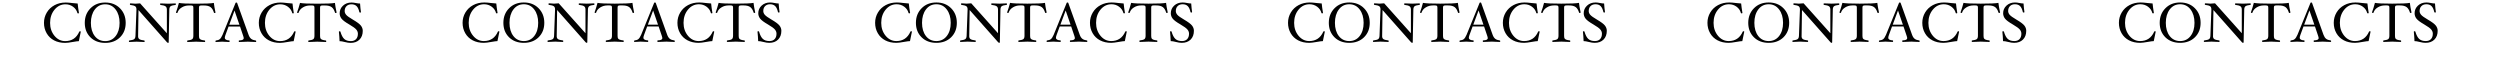 <svg width="1440" height="37" viewBox="0 0 1440 37" fill="none" xmlns="http://www.w3.org/2000/svg">
<path d="M46.531 18.272C46.147 19.979 45.773 21.792 45.411 23.712C44.803 23.712 43.699 23.856 42.099 24.144C40.051 24.517 38.536 24.704 37.555 24.704C35.123 24.704 32.989 24.224 31.155 23.264C29.32 22.304 27.891 20.933 26.867 19.152C25.843 17.36 25.331 15.371 25.331 13.184C25.331 11.029 25.869 9.045 26.947 7.232C28.035 5.408 29.528 3.989 31.427 2.976C33.325 1.963 35.464 1.456 37.843 1.456C38.845 1.456 40.189 1.563 41.875 1.776C43.187 1.947 44.141 2.032 44.739 2.032C44.877 3.525 45.123 5.339 45.475 7.472C45.475 7.643 45.304 7.728 44.963 7.728C44.749 7.728 44.621 7.643 44.579 7.472C44.195 6.021 43.368 4.827 42.099 3.888C40.829 2.949 39.368 2.48 37.715 2.48C35.208 2.48 33.101 3.515 31.395 5.584C29.699 7.653 28.851 10.187 28.851 13.184C28.851 16.096 29.693 18.576 31.379 20.624C33.064 22.661 35.123 23.68 37.555 23.68C41.363 23.68 44.061 21.877 45.651 18.272C45.725 18.101 45.869 18.016 46.083 18.016C46.381 18.016 46.531 18.101 46.531 18.272ZM72.399 13.184C72.399 16.565 71.311 19.333 69.135 21.488C66.959 23.632 64.116 24.704 60.607 24.704C57.097 24.704 54.255 23.632 52.079 21.488C49.913 19.333 48.831 16.565 48.831 13.184C48.831 9.792 49.924 6.992 52.111 4.784C54.297 2.565 57.129 1.456 60.607 1.456C64.095 1.456 66.932 2.565 69.119 4.784C71.305 6.992 72.399 9.792 72.399 13.184ZM68.879 13.184C68.879 10.037 68.116 7.467 66.591 5.472C65.076 3.477 63.081 2.48 60.607 2.48C58.121 2.48 56.121 3.477 54.607 5.472C53.103 7.467 52.351 10.037 52.351 13.184C52.351 16.309 53.097 18.843 54.591 20.784C56.095 22.715 58.1 23.68 60.607 23.68C63.103 23.68 65.103 22.715 66.607 20.784C68.121 18.843 68.879 16.309 68.879 13.184ZM101.299 2.416C101.299 2.683 101.214 2.827 101.043 2.848C99.71 2.997 98.793 3.243 98.291 3.584C97.801 3.925 97.545 4.581 97.523 5.552L97.171 24.384C97.171 24.597 97.043 24.704 96.787 24.704C96.659 24.704 96.489 24.619 96.275 24.448L79.779 5.808L79.555 20.608C79.545 20.693 79.539 20.773 79.539 20.848C79.539 21.659 79.795 22.235 80.307 22.576C80.819 22.907 81.742 23.152 83.075 23.312C83.246 23.333 83.331 23.477 83.331 23.744C83.331 24.043 83.246 24.192 83.075 24.192C82.521 24.192 81.758 24.16 80.787 24.096C79.881 24.032 79.182 24 78.691 24C78.158 24 77.438 24.032 76.531 24.096C75.657 24.16 74.979 24.192 74.499 24.192C74.329 24.192 74.243 24.043 74.243 23.744C74.243 23.477 74.339 23.333 74.531 23.312C75.854 23.152 76.761 22.907 77.251 22.576C77.742 22.235 78.003 21.579 78.035 20.608L78.595 5.552V5.408C78.595 4.544 78.345 3.941 77.843 3.6C77.342 3.259 76.409 3.003 75.043 2.832C74.894 2.832 74.819 2.683 74.819 2.384C74.819 2.085 74.905 1.936 75.075 1.936C75.449 1.936 75.971 1.968 76.643 2.032C77.241 2.096 77.689 2.128 77.987 2.128C78.361 2.128 78.809 2.096 79.331 2.032C79.865 1.968 80.323 1.936 80.707 1.936L96.115 19.168V5.552C96.115 4.645 95.854 4.011 95.331 3.648C94.819 3.275 93.865 3.008 92.467 2.848C92.297 2.827 92.211 2.683 92.211 2.416C92.211 2.117 92.297 1.968 92.467 1.968C93.043 1.968 93.811 1.995 94.771 2.048C95.667 2.101 96.361 2.128 96.851 2.128C97.385 2.128 98.105 2.101 99.011 2.048C99.886 1.995 100.563 1.968 101.043 1.968C101.214 1.968 101.299 2.117 101.299 2.416ZM124.127 7.2C124.127 7.403 123.935 7.504 123.551 7.504C123.38 7.504 123.273 7.429 123.231 7.28C122.772 5.776 122.116 4.715 121.263 4.096C120.409 3.467 119.145 3.152 117.471 3.152H115.967C115.444 3.152 115.087 3.237 114.895 3.408C114.703 3.579 114.607 3.899 114.607 4.368V20.608C114.607 21.344 114.697 21.867 114.879 22.176C115.071 22.475 115.401 22.715 115.871 22.896C116.351 23.067 117.033 23.205 117.919 23.312C118.089 23.333 118.175 23.477 118.175 23.744C118.175 24.043 118.089 24.192 117.919 24.192C117.204 24.192 116.351 24.16 115.359 24.096C114.42 24.032 113.636 24 113.007 24C112.356 24 111.556 24.032 110.607 24.096C109.615 24.16 108.761 24.192 108.047 24.192C107.876 24.192 107.791 24.043 107.791 23.744C107.791 23.477 107.876 23.333 108.047 23.312C109.337 23.163 110.212 22.923 110.671 22.592C111.14 22.261 111.375 21.6 111.375 20.608V4.368C111.375 3.899 111.279 3.579 111.087 3.408C110.895 3.237 110.532 3.152 109.999 3.152H108.751C107.247 3.152 105.881 3.536 104.655 4.304C103.428 5.061 102.628 6.048 102.255 7.264C102.201 7.424 102.084 7.504 101.903 7.504C101.54 7.504 101.359 7.387 101.359 7.152C101.956 5.541 102.521 3.717 103.055 1.68C104.505 1.979 107.823 2.128 113.007 2.128C118.329 2.128 121.716 1.979 123.167 1.68C123.316 3.067 123.636 4.907 124.127 7.2ZM147.581 23.744C147.581 24.043 147.495 24.192 147.325 24.192C146.589 24.192 145.757 24.16 144.829 24.096C144.029 24.032 143.346 24 142.781 24C142.13 24 141.325 24.032 140.365 24.096C139.351 24.16 138.487 24.192 137.773 24.192C137.602 24.192 137.517 24.043 137.517 23.744C137.517 23.445 137.581 23.296 137.709 23.296C138.658 23.253 139.341 23.131 139.757 22.928C140.173 22.715 140.381 22.389 140.381 21.952C140.381 21.675 140.274 21.232 140.061 20.624L138.253 15.264H131.661L129.837 20.224C129.602 20.885 129.485 21.397 129.485 21.76C129.485 22.699 130.349 23.211 132.077 23.296C132.205 23.296 132.269 23.445 132.269 23.744C132.269 24.043 132.183 24.192 132.013 24.192C131.373 24.192 130.663 24.16 129.885 24.096C129.149 24.032 128.493 24 127.917 24C127.458 24 126.882 24.032 126.189 24.096C125.463 24.16 124.845 24.192 124.333 24.192C124.173 24.192 124.093 24.059 124.093 23.792C124.093 23.493 124.215 23.333 124.461 23.312C125.346 23.227 126.045 22.981 126.557 22.576C127.079 22.171 127.618 21.344 128.173 20.096L135.661 1.712C135.725 1.541 135.874 1.456 136.109 1.456C136.365 1.456 136.525 1.536 136.589 1.696L143.197 20.096C143.57 21.131 144.071 21.893 144.701 22.384C145.341 22.875 146.194 23.184 147.261 23.312C147.474 23.333 147.581 23.477 147.581 23.744ZM137.901 14.24L135.085 6.064L132.045 14.24H137.901ZM170.281 18.272C169.897 19.979 169.523 21.792 169.161 23.712C168.553 23.712 167.449 23.856 165.849 24.144C163.801 24.517 162.286 24.704 161.305 24.704C158.873 24.704 156.739 24.224 154.905 23.264C153.07 22.304 151.641 20.933 150.617 19.152C149.593 17.36 149.081 15.371 149.081 13.184C149.081 11.029 149.619 9.045 150.697 7.232C151.785 5.408 153.278 3.989 155.177 2.976C157.075 1.963 159.214 1.456 161.593 1.456C162.595 1.456 163.939 1.563 165.625 1.776C166.937 1.947 167.891 2.032 168.489 2.032C168.627 3.525 168.873 5.339 169.225 7.472C169.225 7.643 169.054 7.728 168.713 7.728C168.499 7.728 168.371 7.643 168.329 7.472C167.945 6.021 167.118 4.827 165.849 3.888C164.579 2.949 163.118 2.48 161.465 2.48C158.958 2.48 156.851 3.515 155.145 5.584C153.449 7.653 152.601 10.187 152.601 13.184C152.601 16.096 153.443 18.576 155.129 20.624C156.814 22.661 158.873 23.68 161.305 23.68C165.113 23.68 167.811 21.877 169.401 18.272C169.475 18.101 169.619 18.016 169.833 18.016C170.131 18.016 170.281 18.101 170.281 18.272ZM193.877 7.2C193.877 7.403 193.685 7.504 193.301 7.504C193.13 7.504 193.023 7.429 192.981 7.28C192.522 5.776 191.866 4.715 191.013 4.096C190.159 3.467 188.895 3.152 187.221 3.152H185.717C185.194 3.152 184.837 3.237 184.645 3.408C184.453 3.579 184.357 3.899 184.357 4.368V20.608C184.357 21.344 184.447 21.867 184.629 22.176C184.821 22.475 185.151 22.715 185.621 22.896C186.101 23.067 186.783 23.205 187.669 23.312C187.839 23.333 187.925 23.477 187.925 23.744C187.925 24.043 187.839 24.192 187.669 24.192C186.954 24.192 186.101 24.16 185.109 24.096C184.17 24.032 183.386 24 182.757 24C182.106 24 181.306 24.032 180.357 24.096C179.365 24.16 178.511 24.192 177.797 24.192C177.626 24.192 177.541 24.043 177.541 23.744C177.541 23.477 177.626 23.333 177.797 23.312C179.087 23.163 179.962 22.923 180.421 22.592C180.89 22.261 181.125 21.6 181.125 20.608V4.368C181.125 3.899 181.029 3.579 180.837 3.408C180.645 3.237 180.282 3.152 179.749 3.152H178.501C176.997 3.152 175.631 3.536 174.405 4.304C173.178 5.061 172.378 6.048 172.005 7.264C171.951 7.424 171.834 7.504 171.653 7.504C171.29 7.504 171.109 7.387 171.109 7.152C171.706 5.541 172.271 3.717 172.805 1.68C174.255 1.979 177.573 2.128 182.757 2.128C188.079 2.128 191.466 1.979 192.917 1.68C193.066 3.067 193.386 4.907 193.877 7.2ZM208.947 17.76C208.947 19.883 208.317 21.573 207.059 22.832C205.8 24.08 204.099 24.704 201.955 24.704C201.005 24.704 199.869 24.533 198.547 24.192C197.341 23.872 196.355 23.712 195.587 23.712C195.523 21.899 195.395 20.085 195.203 18.272C195.203 18.101 195.363 18.016 195.683 18.016C195.907 18.016 196.045 18.101 196.099 18.272C196.675 20.256 197.411 21.653 198.307 22.464C199.203 23.275 200.461 23.68 202.083 23.68C203.373 23.68 204.371 23.307 205.075 22.56C205.789 21.813 206.147 20.768 206.147 19.424C206.147 18.56 205.837 17.76 205.219 17.024C204.6 16.277 203.283 15.317 201.267 14.144C198.952 12.811 197.437 11.68 196.723 10.752C196.008 9.824 195.651 8.795 195.651 7.664C195.651 5.925 196.291 4.459 197.571 3.264C198.861 2.059 200.493 1.456 202.467 1.456C203.213 1.456 204.072 1.557 205.043 1.76C205.949 1.941 206.733 2.032 207.395 2.032C207.523 3.909 207.693 5.563 207.907 6.992C207.907 7.163 207.768 7.248 207.491 7.248C207.192 7.248 207.027 7.163 206.995 6.992C206.643 5.392 206.109 4.24 205.395 3.536C204.68 2.832 203.693 2.48 202.435 2.48C201.24 2.48 200.291 2.832 199.587 3.536C198.883 4.24 198.531 5.189 198.531 6.384C198.531 7.141 198.824 7.867 199.411 8.56C200.008 9.243 201.293 10.16 203.267 11.312C205.603 12.677 207.133 13.819 207.859 14.736C208.584 15.653 208.947 16.661 208.947 17.76Z" fill="black"/>
<path d="M1004.69 18.243C1004.31 19.949 1003.94 21.763 1003.57 23.683C1002.96 23.683 1001.86 23.827 1000.26 24.115C998.213 24.488 996.698 24.675 995.717 24.675C993.285 24.675 991.151 24.195 989.317 23.235C987.482 22.275 986.053 20.904 985.029 19.123C984.005 17.331 983.493 15.341 983.493 13.155C983.493 11 984.031 9.016 985.109 7.203C986.197 5.379 987.69 3.96 989.589 2.947C991.487 1.933 993.626 1.427 996.005 1.427C997.007 1.427 998.351 1.533 1000.04 1.747C1001.35 1.917 1002.3 2.003 1002.9 2.003C1003.04 3.496 1003.28 5.309 1003.64 7.443C1003.64 7.613 1003.47 7.699 1003.12 7.699C1002.91 7.699 1002.78 7.613 1002.74 7.443C1002.36 5.992 1001.53 4.797 1000.26 3.859C998.991 2.92 997.53 2.451 995.877 2.451C993.37 2.451 991.263 3.485 989.557 5.555C987.861 7.624 987.013 10.157 987.013 13.155C987.013 16.067 987.855 18.547 989.541 20.595C991.226 22.632 993.285 23.651 995.717 23.651C999.525 23.651 1002.22 21.848 1003.81 18.243C1003.89 18.072 1004.03 17.987 1004.24 17.987C1004.54 17.987 1004.69 18.072 1004.69 18.243ZM1030.56 13.155C1030.56 16.536 1029.47 19.304 1027.3 21.459C1025.12 23.603 1022.28 24.675 1018.77 24.675C1015.26 24.675 1012.42 23.603 1010.24 21.459C1008.08 19.304 1006.99 16.536 1006.99 13.155C1006.99 9.763 1008.09 6.963 1010.27 4.755C1012.46 2.536 1015.29 1.427 1018.77 1.427C1022.26 1.427 1025.09 2.536 1027.28 4.755C1029.47 6.963 1030.56 9.763 1030.56 13.155ZM1027.04 13.155C1027.04 10.008 1026.28 7.437 1024.75 5.443C1023.24 3.448 1021.24 2.451 1018.77 2.451C1016.28 2.451 1014.28 3.448 1012.77 5.443C1011.26 7.437 1010.51 10.008 1010.51 13.155C1010.51 16.28 1011.26 18.813 1012.75 20.755C1014.26 22.685 1016.26 23.651 1018.77 23.651C1021.26 23.651 1023.26 22.685 1024.77 20.755C1026.28 18.813 1027.04 16.28 1027.04 13.155ZM1059.46 2.387C1059.46 2.653 1059.38 2.797 1059.21 2.819C1057.87 2.968 1056.95 3.213 1056.45 3.555C1055.96 3.896 1055.71 4.552 1055.69 5.523L1055.33 24.355C1055.33 24.568 1055.21 24.675 1054.95 24.675C1054.82 24.675 1054.65 24.589 1054.44 24.419L1037.94 5.779L1037.72 20.579C1037.71 20.664 1037.7 20.744 1037.7 20.819C1037.7 21.629 1037.96 22.205 1038.47 22.547C1038.98 22.877 1039.9 23.123 1041.24 23.283C1041.41 23.304 1041.49 23.448 1041.49 23.715C1041.49 24.013 1041.41 24.163 1041.24 24.163C1040.68 24.163 1039.92 24.131 1038.95 24.067C1038.04 24.003 1037.34 23.971 1036.85 23.971C1036.32 23.971 1035.6 24.003 1034.69 24.067C1033.82 24.131 1033.14 24.163 1032.66 24.163C1032.49 24.163 1032.41 24.013 1032.41 23.715C1032.41 23.448 1032.5 23.304 1032.69 23.283C1034.02 23.123 1034.92 22.877 1035.41 22.547C1035.9 22.205 1036.17 21.549 1036.2 20.579L1036.76 5.523V5.379C1036.76 4.515 1036.51 3.912 1036.01 3.571C1035.5 3.229 1034.57 2.973 1033.21 2.803C1033.06 2.803 1032.98 2.653 1032.98 2.355C1032.98 2.056 1033.07 1.907 1033.24 1.907C1033.61 1.907 1034.13 1.939 1034.81 2.003C1035.4 2.067 1035.85 2.099 1036.15 2.099C1036.52 2.099 1036.97 2.067 1037.49 2.003C1038.03 1.939 1038.49 1.907 1038.87 1.907L1054.28 19.139V5.523C1054.28 4.616 1054.02 3.981 1053.49 3.619C1052.98 3.245 1052.03 2.979 1050.63 2.819C1050.46 2.797 1050.37 2.653 1050.37 2.387C1050.37 2.088 1050.46 1.939 1050.63 1.939C1051.21 1.939 1051.97 1.965 1052.93 2.019C1053.83 2.072 1054.52 2.099 1055.01 2.099C1055.55 2.099 1056.27 2.072 1057.17 2.019C1058.05 1.965 1058.73 1.939 1059.21 1.939C1059.38 1.939 1059.46 2.088 1059.46 2.387ZM1082.29 7.171C1082.29 7.373 1082.1 7.475 1081.71 7.475C1081.54 7.475 1081.44 7.4 1081.39 7.251C1080.93 5.747 1080.28 4.685 1079.42 4.067C1078.57 3.437 1077.31 3.123 1075.63 3.123H1074.13C1073.61 3.123 1073.25 3.208 1073.06 3.379C1072.86 3.549 1072.77 3.869 1072.77 4.339V20.579C1072.77 21.315 1072.86 21.837 1073.04 22.147C1073.23 22.445 1073.56 22.685 1074.03 22.867C1074.51 23.037 1075.2 23.176 1076.08 23.283C1076.25 23.304 1076.34 23.448 1076.34 23.715C1076.34 24.013 1076.25 24.163 1076.08 24.163C1075.37 24.163 1074.51 24.131 1073.52 24.067C1072.58 24.003 1071.8 23.971 1071.17 23.971C1070.52 23.971 1069.72 24.003 1068.77 24.067C1067.78 24.131 1066.92 24.163 1066.21 24.163C1066.04 24.163 1065.95 24.013 1065.95 23.715C1065.95 23.448 1066.04 23.304 1066.21 23.283C1067.5 23.133 1068.37 22.893 1068.83 22.563C1069.3 22.232 1069.54 21.571 1069.54 20.579V4.339C1069.54 3.869 1069.44 3.549 1069.25 3.379C1069.06 3.208 1068.69 3.123 1068.16 3.123H1066.91C1065.41 3.123 1064.04 3.507 1062.82 4.275C1061.59 5.032 1060.79 6.019 1060.42 7.235C1060.36 7.395 1060.25 7.475 1060.06 7.475C1059.7 7.475 1059.52 7.357 1059.52 7.123C1060.12 5.512 1060.68 3.688 1061.22 1.651C1062.67 1.949 1065.98 2.099 1071.17 2.099C1076.49 2.099 1079.88 1.949 1081.33 1.651C1081.48 3.037 1081.8 4.877 1082.29 7.171ZM1105.74 23.715C1105.74 24.013 1105.66 24.163 1105.49 24.163C1104.75 24.163 1103.92 24.131 1102.99 24.067C1102.19 24.003 1101.51 23.971 1100.94 23.971C1100.29 23.971 1099.49 24.003 1098.53 24.067C1097.51 24.131 1096.65 24.163 1095.93 24.163C1095.76 24.163 1095.68 24.013 1095.68 23.715C1095.68 23.416 1095.74 23.267 1095.87 23.267C1096.82 23.224 1097.5 23.101 1097.92 22.899C1098.33 22.685 1098.54 22.36 1098.54 21.923C1098.54 21.645 1098.44 21.203 1098.22 20.595L1096.41 15.235H1089.82L1088 20.195C1087.76 20.856 1087.65 21.368 1087.65 21.731C1087.65 22.669 1088.51 23.181 1090.24 23.267C1090.37 23.267 1090.43 23.416 1090.43 23.715C1090.43 24.013 1090.35 24.163 1090.17 24.163C1089.53 24.163 1088.83 24.131 1088.05 24.067C1087.31 24.003 1086.65 23.971 1086.08 23.971C1085.62 23.971 1085.04 24.003 1084.35 24.067C1083.63 24.131 1083.01 24.163 1082.49 24.163C1082.33 24.163 1082.25 24.029 1082.25 23.763C1082.25 23.464 1082.38 23.304 1082.62 23.283C1083.51 23.197 1084.21 22.952 1084.72 22.547C1085.24 22.141 1085.78 21.315 1086.33 20.067L1093.82 1.683C1093.89 1.512 1094.04 1.427 1094.27 1.427C1094.53 1.427 1094.69 1.507 1094.75 1.667L1101.36 20.067C1101.73 21.101 1102.23 21.864 1102.86 22.355C1103.5 22.845 1104.36 23.155 1105.42 23.283C1105.64 23.304 1105.74 23.448 1105.74 23.715ZM1096.06 14.211L1093.25 6.035L1090.21 14.211H1096.06ZM1128.44 18.243C1128.06 19.949 1127.69 21.763 1127.32 23.683C1126.71 23.683 1125.61 23.827 1124.01 24.115C1121.96 24.488 1120.45 24.675 1119.47 24.675C1117.03 24.675 1114.9 24.195 1113.07 23.235C1111.23 22.275 1109.8 20.904 1108.78 19.123C1107.75 17.331 1107.24 15.341 1107.24 13.155C1107.24 11 1107.78 9.016 1108.86 7.203C1109.95 5.379 1111.44 3.96 1113.34 2.947C1115.24 1.933 1117.38 1.427 1119.75 1.427C1120.76 1.427 1122.1 1.533 1123.79 1.747C1125.1 1.917 1126.05 2.003 1126.65 2.003C1126.79 3.496 1127.03 5.309 1127.39 7.443C1127.39 7.613 1127.22 7.699 1126.87 7.699C1126.66 7.699 1126.53 7.613 1126.49 7.443C1126.11 5.992 1125.28 4.797 1124.01 3.859C1122.74 2.92 1121.28 2.451 1119.63 2.451C1117.12 2.451 1115.01 3.485 1113.31 5.555C1111.61 7.624 1110.76 10.157 1110.76 13.155C1110.76 16.067 1111.61 18.547 1113.29 20.595C1114.98 22.632 1117.03 23.651 1119.47 23.651C1123.27 23.651 1125.97 21.848 1127.56 18.243C1127.64 18.072 1127.78 17.987 1127.99 17.987C1128.29 17.987 1128.44 18.072 1128.44 18.243ZM1152.04 7.171C1152.04 7.373 1151.85 7.475 1151.46 7.475C1151.29 7.475 1151.19 7.4 1151.14 7.251C1150.68 5.747 1150.03 4.685 1149.17 4.067C1148.32 3.437 1147.06 3.123 1145.38 3.123H1143.88C1143.36 3.123 1143 3.208 1142.81 3.379C1142.61 3.549 1142.52 3.869 1142.52 4.339V20.579C1142.52 21.315 1142.61 21.837 1142.79 22.147C1142.98 22.445 1143.31 22.685 1143.78 22.867C1144.26 23.037 1144.95 23.176 1145.83 23.283C1146 23.304 1146.09 23.448 1146.09 23.715C1146.09 24.013 1146 24.163 1145.83 24.163C1145.12 24.163 1144.26 24.131 1143.27 24.067C1142.33 24.003 1141.55 23.971 1140.92 23.971C1140.27 23.971 1139.47 24.003 1138.52 24.067C1137.53 24.131 1136.67 24.163 1135.96 24.163C1135.79 24.163 1135.7 24.013 1135.7 23.715C1135.7 23.448 1135.79 23.304 1135.96 23.283C1137.25 23.133 1138.12 22.893 1138.58 22.563C1139.05 22.232 1139.29 21.571 1139.29 20.579V4.339C1139.29 3.869 1139.19 3.549 1139 3.379C1138.81 3.208 1138.44 3.123 1137.91 3.123H1136.66C1135.16 3.123 1133.79 3.507 1132.57 4.275C1131.34 5.032 1130.54 6.019 1130.17 7.235C1130.11 7.395 1130 7.475 1129.81 7.475C1129.45 7.475 1129.27 7.357 1129.27 7.123C1129.87 5.512 1130.43 3.688 1130.97 1.651C1132.42 1.949 1135.73 2.099 1140.92 2.099C1146.24 2.099 1149.63 1.949 1151.08 1.651C1151.23 3.037 1151.55 4.877 1152.04 7.171ZM1167.11 17.731C1167.11 19.853 1166.48 21.544 1165.22 22.803C1163.96 24.051 1162.26 24.675 1160.12 24.675C1159.17 24.675 1158.03 24.504 1156.71 24.163C1155.5 23.843 1154.52 23.683 1153.75 23.683C1153.68 21.869 1153.56 20.056 1153.36 18.243C1153.36 18.072 1153.52 17.987 1153.84 17.987C1154.07 17.987 1154.21 18.072 1154.26 18.243C1154.84 20.227 1155.57 21.624 1156.47 22.435C1157.36 23.245 1158.62 23.651 1160.24 23.651C1161.54 23.651 1162.53 23.277 1163.24 22.531C1163.95 21.784 1164.31 20.739 1164.31 19.395C1164.31 18.531 1164 17.731 1163.38 16.995C1162.76 16.248 1161.44 15.288 1159.43 14.115C1157.11 12.781 1155.6 11.651 1154.88 10.723C1154.17 9.795 1153.81 8.765 1153.81 7.635C1153.81 5.896 1154.45 4.429 1155.73 3.235C1157.02 2.029 1158.66 1.427 1160.63 1.427C1161.38 1.427 1162.23 1.528 1163.2 1.731C1164.11 1.912 1164.9 2.003 1165.56 2.003C1165.68 3.88 1165.86 5.533 1166.07 6.963C1166.07 7.133 1165.93 7.219 1165.65 7.219C1165.35 7.219 1165.19 7.133 1165.16 6.963C1164.8 5.363 1164.27 4.211 1163.56 3.507C1162.84 2.803 1161.86 2.451 1160.6 2.451C1159.4 2.451 1158.45 2.803 1157.75 3.507C1157.04 4.211 1156.69 5.16 1156.69 6.355C1156.69 7.112 1156.99 7.837 1157.57 8.531C1158.17 9.213 1159.46 10.131 1161.43 11.283C1163.76 12.648 1165.3 13.789 1166.02 14.707C1166.75 15.624 1167.11 16.632 1167.11 17.731Z" fill="black"/>
<path d="M525.269 18.243C524.885 19.949 524.511 21.763 524.149 23.683C523.541 23.683 522.437 23.827 520.837 24.115C518.789 24.488 517.274 24.675 516.293 24.675C513.861 24.675 511.727 24.195 509.893 23.235C508.058 22.275 506.629 20.904 505.605 19.123C504.581 17.331 504.069 15.341 504.069 13.155C504.069 11 504.607 9.016 505.685 7.203C506.773 5.379 508.266 3.96 510.165 2.947C512.063 1.933 514.202 1.427 516.581 1.427C517.583 1.427 518.927 1.533 520.613 1.747C521.925 1.917 522.879 2.003 523.477 2.003C523.615 3.496 523.861 5.309 524.213 7.443C524.213 7.613 524.042 7.699 523.701 7.699C523.487 7.699 523.359 7.613 523.317 7.443C522.933 5.992 522.106 4.797 520.837 3.859C519.567 2.92 518.106 2.451 516.453 2.451C513.946 2.451 511.839 3.485 510.133 5.555C508.437 7.624 507.589 10.157 507.589 13.155C507.589 16.067 508.431 18.547 510.117 20.595C511.802 22.632 513.861 23.651 516.293 23.651C520.101 23.651 522.799 21.848 524.389 18.243C524.463 18.072 524.607 17.987 524.821 17.987C525.119 17.987 525.269 18.072 525.269 18.243ZM551.137 13.155C551.137 16.536 550.049 19.304 547.873 21.459C545.697 23.603 542.854 24.675 539.345 24.675C535.835 24.675 532.993 23.603 530.817 21.459C528.651 19.304 527.569 16.536 527.569 13.155C527.569 9.763 528.662 6.963 530.849 4.755C533.035 2.536 535.867 1.427 539.345 1.427C542.833 1.427 545.67 2.536 547.857 4.755C550.043 6.963 551.137 9.763 551.137 13.155ZM547.617 13.155C547.617 10.008 546.854 7.437 545.329 5.443C543.814 3.448 541.819 2.451 539.345 2.451C536.859 2.451 534.859 3.448 533.345 5.443C531.841 7.437 531.089 10.008 531.089 13.155C531.089 16.28 531.835 18.813 533.329 20.755C534.833 22.685 536.838 23.651 539.345 23.651C541.841 23.651 543.841 22.685 545.345 20.755C546.859 18.813 547.617 16.28 547.617 13.155ZM580.037 2.387C580.037 2.653 579.952 2.797 579.781 2.819C578.448 2.968 577.531 3.213 577.029 3.555C576.539 3.896 576.283 4.552 576.261 5.523L575.909 24.355C575.909 24.568 575.781 24.675 575.525 24.675C575.397 24.675 575.227 24.589 575.013 24.419L558.517 5.779L558.293 20.579C558.283 20.664 558.277 20.744 558.277 20.819C558.277 21.629 558.533 22.205 559.045 22.547C559.557 22.877 560.48 23.123 561.813 23.283C561.984 23.304 562.069 23.448 562.069 23.715C562.069 24.013 561.984 24.163 561.813 24.163C561.259 24.163 560.496 24.131 559.525 24.067C558.619 24.003 557.92 23.971 557.429 23.971C556.896 23.971 556.176 24.003 555.269 24.067C554.395 24.131 553.717 24.163 553.237 24.163C553.067 24.163 552.981 24.013 552.981 23.715C552.981 23.448 553.077 23.304 553.269 23.283C554.592 23.123 555.499 22.877 555.989 22.547C556.48 22.205 556.741 21.549 556.773 20.579L557.333 5.523V5.379C557.333 4.515 557.083 3.912 556.581 3.571C556.08 3.229 555.147 2.973 553.781 2.803C553.632 2.803 553.557 2.653 553.557 2.355C553.557 2.056 553.643 1.907 553.813 1.907C554.187 1.907 554.709 1.939 555.381 2.003C555.979 2.067 556.427 2.099 556.725 2.099C557.099 2.099 557.547 2.067 558.069 2.003C558.603 1.939 559.061 1.907 559.445 1.907L574.853 19.139V5.523C574.853 4.616 574.592 3.981 574.069 3.619C573.557 3.245 572.603 2.979 571.205 2.819C571.035 2.797 570.949 2.653 570.949 2.387C570.949 2.088 571.035 1.939 571.205 1.939C571.781 1.939 572.549 1.965 573.509 2.019C574.405 2.072 575.099 2.099 575.589 2.099C576.123 2.099 576.843 2.072 577.749 2.019C578.624 1.965 579.301 1.939 579.781 1.939C579.952 1.939 580.037 2.088 580.037 2.387ZM602.865 7.171C602.865 7.373 602.673 7.475 602.289 7.475C602.118 7.475 602.011 7.4 601.969 7.251C601.51 5.747 600.854 4.685 600.001 4.067C599.147 3.437 597.883 3.123 596.209 3.123H594.705C594.182 3.123 593.825 3.208 593.633 3.379C593.441 3.549 593.345 3.869 593.345 4.339V20.579C593.345 21.315 593.435 21.837 593.617 22.147C593.809 22.445 594.139 22.685 594.609 22.867C595.089 23.037 595.771 23.176 596.657 23.283C596.827 23.304 596.913 23.448 596.913 23.715C596.913 24.013 596.827 24.163 596.657 24.163C595.942 24.163 595.089 24.131 594.097 24.067C593.158 24.003 592.374 23.971 591.745 23.971C591.094 23.971 590.294 24.003 589.345 24.067C588.353 24.131 587.499 24.163 586.785 24.163C586.614 24.163 586.529 24.013 586.529 23.715C586.529 23.448 586.614 23.304 586.785 23.283C588.075 23.133 588.95 22.893 589.409 22.563C589.878 22.232 590.113 21.571 590.113 20.579V4.339C590.113 3.869 590.017 3.549 589.825 3.379C589.633 3.208 589.27 3.123 588.737 3.123H587.489C585.985 3.123 584.619 3.507 583.393 4.275C582.166 5.032 581.366 6.019 580.993 7.235C580.939 7.395 580.822 7.475 580.641 7.475C580.278 7.475 580.097 7.357 580.097 7.123C580.694 5.512 581.259 3.688 581.793 1.651C583.243 1.949 586.561 2.099 591.745 2.099C597.067 2.099 600.454 1.949 601.905 1.651C602.054 3.037 602.374 4.877 602.865 7.171ZM626.319 23.715C626.319 24.013 626.233 24.163 626.063 24.163C625.327 24.163 624.495 24.131 623.567 24.067C622.767 24.003 622.084 23.971 621.519 23.971C620.868 23.971 620.063 24.003 619.103 24.067C618.089 24.131 617.225 24.163 616.511 24.163C616.34 24.163 616.255 24.013 616.255 23.715C616.255 23.416 616.319 23.267 616.447 23.267C617.396 23.224 618.079 23.101 618.495 22.899C618.911 22.685 619.119 22.36 619.119 21.923C619.119 21.645 619.012 21.203 618.799 20.595L616.991 15.235H610.399L608.575 20.195C608.34 20.856 608.223 21.368 608.223 21.731C608.223 22.669 609.087 23.181 610.815 23.267C610.943 23.267 611.007 23.416 611.007 23.715C611.007 24.013 610.921 24.163 610.751 24.163C610.111 24.163 609.401 24.131 608.623 24.067C607.887 24.003 607.231 23.971 606.655 23.971C606.196 23.971 605.62 24.003 604.927 24.067C604.201 24.131 603.583 24.163 603.071 24.163C602.911 24.163 602.831 24.029 602.831 23.763C602.831 23.464 602.953 23.304 603.199 23.283C604.084 23.197 604.783 22.952 605.295 22.547C605.817 22.141 606.356 21.315 606.911 20.067L614.399 1.683C614.463 1.512 614.612 1.427 614.847 1.427C615.103 1.427 615.263 1.507 615.327 1.667L621.935 20.067C622.308 21.101 622.809 21.864 623.439 22.355C624.079 22.845 624.932 23.155 625.999 23.283C626.212 23.304 626.319 23.448 626.319 23.715ZM616.639 14.211L613.823 6.035L610.783 14.211H616.639ZM649.019 18.243C648.635 19.949 648.261 21.763 647.899 23.683C647.291 23.683 646.187 23.827 644.587 24.115C642.539 24.488 641.024 24.675 640.043 24.675C637.611 24.675 635.477 24.195 633.643 23.235C631.808 22.275 630.379 20.904 629.355 19.123C628.331 17.331 627.819 15.341 627.819 13.155C627.819 11 628.357 9.016 629.435 7.203C630.523 5.379 632.016 3.96 633.915 2.947C635.813 1.933 637.952 1.427 640.331 1.427C641.333 1.427 642.677 1.533 644.363 1.747C645.675 1.917 646.629 2.003 647.227 2.003C647.365 3.496 647.611 5.309 647.963 7.443C647.963 7.613 647.792 7.699 647.451 7.699C647.237 7.699 647.109 7.613 647.067 7.443C646.683 5.992 645.856 4.797 644.587 3.859C643.317 2.92 641.856 2.451 640.203 2.451C637.696 2.451 635.589 3.485 633.883 5.555C632.187 7.624 631.339 10.157 631.339 13.155C631.339 16.067 632.181 18.547 633.867 20.595C635.552 22.632 637.611 23.651 640.043 23.651C643.851 23.651 646.549 21.848 648.139 18.243C648.213 18.072 648.357 17.987 648.571 17.987C648.869 17.987 649.019 18.072 649.019 18.243ZM672.615 7.171C672.615 7.373 672.423 7.475 672.039 7.475C671.868 7.475 671.761 7.4 671.719 7.251C671.26 5.747 670.604 4.685 669.751 4.067C668.897 3.437 667.633 3.123 665.959 3.123H664.455C663.932 3.123 663.575 3.208 663.383 3.379C663.191 3.549 663.095 3.869 663.095 4.339V20.579C663.095 21.315 663.185 21.837 663.367 22.147C663.559 22.445 663.889 22.685 664.359 22.867C664.839 23.037 665.521 23.176 666.407 23.283C666.577 23.304 666.663 23.448 666.663 23.715C666.663 24.013 666.577 24.163 666.407 24.163C665.692 24.163 664.839 24.131 663.847 24.067C662.908 24.003 662.124 23.971 661.495 23.971C660.844 23.971 660.044 24.003 659.095 24.067C658.103 24.131 657.249 24.163 656.535 24.163C656.364 24.163 656.279 24.013 656.279 23.715C656.279 23.448 656.364 23.304 656.535 23.283C657.825 23.133 658.7 22.893 659.159 22.563C659.628 22.232 659.863 21.571 659.863 20.579V4.339C659.863 3.869 659.767 3.549 659.575 3.379C659.383 3.208 659.02 3.123 658.487 3.123H657.239C655.735 3.123 654.369 3.507 653.143 4.275C651.916 5.032 651.116 6.019 650.743 7.235C650.689 7.395 650.572 7.475 650.391 7.475C650.028 7.475 649.847 7.357 649.847 7.123C650.444 5.512 651.009 3.688 651.543 1.651C652.993 1.949 656.311 2.099 661.495 2.099C666.817 2.099 670.204 1.949 671.655 1.651C671.804 3.037 672.124 4.877 672.615 7.171ZM687.685 17.731C687.685 19.853 687.055 21.544 685.797 22.803C684.538 24.051 682.837 24.675 680.693 24.675C679.743 24.675 678.607 24.504 677.285 24.163C676.079 23.843 675.093 23.683 674.325 23.683C674.261 21.869 674.133 20.056 673.941 18.243C673.941 18.072 674.101 17.987 674.421 17.987C674.645 17.987 674.783 18.072 674.837 18.243C675.413 20.227 676.149 21.624 677.045 22.435C677.941 23.245 679.199 23.651 680.821 23.651C682.111 23.651 683.109 23.277 683.813 22.531C684.527 21.784 684.885 20.739 684.885 19.395C684.885 18.531 684.575 17.731 683.957 16.995C683.338 16.248 682.021 15.288 680.005 14.115C677.69 12.781 676.175 11.651 675.461 10.723C674.746 9.795 674.389 8.765 674.389 7.635C674.389 5.896 675.029 4.429 676.309 3.235C677.599 2.029 679.231 1.427 681.205 1.427C681.951 1.427 682.81 1.528 683.781 1.731C684.687 1.912 685.471 2.003 686.133 2.003C686.261 3.88 686.431 5.533 686.645 6.963C686.645 7.133 686.506 7.219 686.229 7.219C685.93 7.219 685.765 7.133 685.733 6.963C685.381 5.363 684.847 4.211 684.133 3.507C683.418 2.803 682.431 2.451 681.173 2.451C679.978 2.451 679.029 2.803 678.325 3.507C677.621 4.211 677.269 5.16 677.269 6.355C677.269 7.112 677.562 7.837 678.149 8.531C678.746 9.213 680.031 10.131 682.005 11.283C684.341 12.648 685.871 13.789 686.597 14.707C687.322 15.624 687.685 16.632 687.685 17.731Z" fill="black"/>
<path d="M287.649 18.243C287.265 19.949 286.891 21.763 286.529 23.683C285.921 23.683 284.817 23.827 283.217 24.115C281.169 24.488 279.654 24.675 278.673 24.675C276.241 24.675 274.107 24.195 272.273 23.235C270.438 22.275 269.009 20.904 267.985 19.123C266.961 17.331 266.449 15.341 266.449 13.155C266.449 11 266.987 9.016 268.065 7.203C269.153 5.379 270.646 3.96 272.545 2.947C274.443 1.933 276.582 1.427 278.961 1.427C279.963 1.427 281.307 1.533 282.993 1.747C284.305 1.917 285.259 2.003 285.857 2.003C285.995 3.496 286.241 5.309 286.593 7.443C286.593 7.613 286.422 7.699 286.081 7.699C285.867 7.699 285.739 7.613 285.697 7.443C285.313 5.992 284.486 4.797 283.217 3.859C281.947 2.92 280.486 2.451 278.833 2.451C276.326 2.451 274.219 3.485 272.513 5.555C270.817 7.624 269.969 10.157 269.969 13.155C269.969 16.067 270.811 18.547 272.497 20.595C274.182 22.632 276.241 23.651 278.673 23.651C282.481 23.651 285.179 21.848 286.769 18.243C286.843 18.072 286.987 17.987 287.201 17.987C287.499 17.987 287.649 18.072 287.649 18.243ZM313.517 13.155C313.517 16.536 312.429 19.304 310.253 21.459C308.077 23.603 305.234 24.675 301.725 24.675C298.215 24.675 295.373 23.603 293.197 21.459C291.031 19.304 289.949 16.536 289.949 13.155C289.949 9.763 291.042 6.963 293.229 4.755C295.415 2.536 298.247 1.427 301.725 1.427C305.213 1.427 308.05 2.536 310.237 4.755C312.423 6.963 313.517 9.763 313.517 13.155ZM309.997 13.155C309.997 10.008 309.234 7.437 307.709 5.443C306.194 3.448 304.199 2.451 301.725 2.451C299.239 2.451 297.239 3.448 295.725 5.443C294.221 7.437 293.469 10.008 293.469 13.155C293.469 16.28 294.215 18.813 295.709 20.755C297.213 22.685 299.218 23.651 301.725 23.651C304.221 23.651 306.221 22.685 307.725 20.755C309.239 18.813 309.997 16.28 309.997 13.155ZM342.417 2.387C342.417 2.653 342.332 2.797 342.161 2.819C340.828 2.968 339.911 3.213 339.409 3.555C338.919 3.896 338.663 4.552 338.641 5.523L338.289 24.355C338.289 24.568 338.161 24.675 337.905 24.675C337.777 24.675 337.607 24.589 337.393 24.419L320.897 5.779L320.673 20.579C320.663 20.664 320.657 20.744 320.657 20.819C320.657 21.629 320.913 22.205 321.425 22.547C321.937 22.877 322.86 23.123 324.193 23.283C324.364 23.304 324.449 23.448 324.449 23.715C324.449 24.013 324.364 24.163 324.193 24.163C323.639 24.163 322.876 24.131 321.905 24.067C320.999 24.003 320.3 23.971 319.809 23.971C319.276 23.971 318.556 24.003 317.649 24.067C316.775 24.131 316.097 24.163 315.617 24.163C315.447 24.163 315.361 24.013 315.361 23.715C315.361 23.448 315.457 23.304 315.649 23.283C316.972 23.123 317.879 22.877 318.369 22.547C318.86 22.205 319.121 21.549 319.153 20.579L319.713 5.523V5.379C319.713 4.515 319.463 3.912 318.961 3.571C318.46 3.229 317.527 2.973 316.161 2.803C316.012 2.803 315.937 2.653 315.937 2.355C315.937 2.056 316.023 1.907 316.193 1.907C316.567 1.907 317.089 1.939 317.761 2.003C318.359 2.067 318.807 2.099 319.105 2.099C319.479 2.099 319.927 2.067 320.449 2.003C320.983 1.939 321.441 1.907 321.825 1.907L337.233 19.139V5.523C337.233 4.616 336.972 3.981 336.449 3.619C335.937 3.245 334.983 2.979 333.585 2.819C333.415 2.797 333.329 2.653 333.329 2.387C333.329 2.088 333.415 1.939 333.585 1.939C334.161 1.939 334.929 1.965 335.889 2.019C336.785 2.072 337.479 2.099 337.969 2.099C338.503 2.099 339.223 2.072 340.129 2.019C341.004 1.965 341.681 1.939 342.161 1.939C342.332 1.939 342.417 2.088 342.417 2.387ZM365.245 7.171C365.245 7.373 365.053 7.475 364.669 7.475C364.498 7.475 364.391 7.4 364.349 7.251C363.89 5.747 363.234 4.685 362.381 4.067C361.527 3.437 360.263 3.123 358.589 3.123H357.085C356.562 3.123 356.205 3.208 356.013 3.379C355.821 3.549 355.725 3.869 355.725 4.339V20.579C355.725 21.315 355.815 21.837 355.997 22.147C356.189 22.445 356.519 22.685 356.989 22.867C357.469 23.037 358.151 23.176 359.037 23.283C359.207 23.304 359.293 23.448 359.293 23.715C359.293 24.013 359.207 24.163 359.037 24.163C358.322 24.163 357.469 24.131 356.477 24.067C355.538 24.003 354.754 23.971 354.125 23.971C353.474 23.971 352.674 24.003 351.725 24.067C350.733 24.131 349.879 24.163 349.165 24.163C348.994 24.163 348.909 24.013 348.909 23.715C348.909 23.448 348.994 23.304 349.165 23.283C350.455 23.133 351.33 22.893 351.789 22.563C352.258 22.232 352.493 21.571 352.493 20.579V4.339C352.493 3.869 352.397 3.549 352.205 3.379C352.013 3.208 351.65 3.123 351.117 3.123H349.869C348.365 3.123 346.999 3.507 345.773 4.275C344.546 5.032 343.746 6.019 343.373 7.235C343.319 7.395 343.202 7.475 343.021 7.475C342.658 7.475 342.477 7.357 342.477 7.123C343.074 5.512 343.639 3.688 344.173 1.651C345.623 1.949 348.941 2.099 354.125 2.099C359.447 2.099 362.834 1.949 364.285 1.651C364.434 3.037 364.754 4.877 365.245 7.171ZM388.699 23.715C388.699 24.013 388.613 24.163 388.443 24.163C387.707 24.163 386.875 24.131 385.947 24.067C385.147 24.003 384.464 23.971 383.899 23.971C383.248 23.971 382.443 24.003 381.483 24.067C380.469 24.131 379.605 24.163 378.891 24.163C378.72 24.163 378.635 24.013 378.635 23.715C378.635 23.416 378.699 23.267 378.827 23.267C379.776 23.224 380.459 23.101 380.875 22.899C381.291 22.685 381.499 22.36 381.499 21.923C381.499 21.645 381.392 21.203 381.179 20.595L379.371 15.235H372.779L370.955 20.195C370.72 20.856 370.603 21.368 370.603 21.731C370.603 22.669 371.467 23.181 373.195 23.267C373.323 23.267 373.387 23.416 373.387 23.715C373.387 24.013 373.301 24.163 373.131 24.163C372.491 24.163 371.781 24.131 371.003 24.067C370.267 24.003 369.611 23.971 369.035 23.971C368.576 23.971 368 24.003 367.307 24.067C366.581 24.131 365.963 24.163 365.451 24.163C365.291 24.163 365.211 24.029 365.211 23.763C365.211 23.464 365.333 23.304 365.579 23.283C366.464 23.197 367.163 22.952 367.675 22.547C368.197 22.141 368.736 21.315 369.291 20.067L376.779 1.683C376.843 1.512 376.992 1.427 377.227 1.427C377.483 1.427 377.643 1.507 377.707 1.667L384.315 20.067C384.688 21.101 385.189 21.864 385.819 22.355C386.459 22.845 387.312 23.155 388.379 23.283C388.592 23.304 388.699 23.448 388.699 23.715ZM379.019 14.211L376.203 6.035L373.163 14.211H379.019ZM411.399 18.243C411.015 19.949 410.641 21.763 410.279 23.683C409.671 23.683 408.567 23.827 406.967 24.115C404.919 24.488 403.404 24.675 402.423 24.675C399.991 24.675 397.857 24.195 396.023 23.235C394.188 22.275 392.759 20.904 391.735 19.123C390.711 17.331 390.199 15.341 390.199 13.155C390.199 11 390.737 9.016 391.815 7.203C392.903 5.379 394.396 3.96 396.295 2.947C398.193 1.933 400.332 1.427 402.711 1.427C403.713 1.427 405.057 1.533 406.743 1.747C408.055 1.917 409.009 2.003 409.607 2.003C409.745 3.496 409.991 5.309 410.343 7.443C410.343 7.613 410.172 7.699 409.831 7.699C409.617 7.699 409.489 7.613 409.447 7.443C409.063 5.992 408.236 4.797 406.967 3.859C405.697 2.92 404.236 2.451 402.583 2.451C400.076 2.451 397.969 3.485 396.263 5.555C394.567 7.624 393.719 10.157 393.719 13.155C393.719 16.067 394.561 18.547 396.247 20.595C397.932 22.632 399.991 23.651 402.423 23.651C406.231 23.651 408.929 21.848 410.519 18.243C410.593 18.072 410.737 17.987 410.951 17.987C411.249 17.987 411.399 18.072 411.399 18.243ZM434.995 7.171C434.995 7.373 434.803 7.475 434.419 7.475C434.248 7.475 434.141 7.4 434.099 7.251C433.64 5.747 432.984 4.685 432.131 4.067C431.277 3.437 430.013 3.123 428.339 3.123H426.835C426.312 3.123 425.955 3.208 425.763 3.379C425.571 3.549 425.475 3.869 425.475 4.339V20.579C425.475 21.315 425.565 21.837 425.747 22.147C425.939 22.445 426.269 22.685 426.739 22.867C427.219 23.037 427.901 23.176 428.787 23.283C428.957 23.304 429.043 23.448 429.043 23.715C429.043 24.013 428.957 24.163 428.787 24.163C428.072 24.163 427.219 24.131 426.227 24.067C425.288 24.003 424.504 23.971 423.875 23.971C423.224 23.971 422.424 24.003 421.475 24.067C420.483 24.131 419.629 24.163 418.915 24.163C418.744 24.163 418.659 24.013 418.659 23.715C418.659 23.448 418.744 23.304 418.915 23.283C420.205 23.133 421.08 22.893 421.539 22.563C422.008 22.232 422.243 21.571 422.243 20.579V4.339C422.243 3.869 422.147 3.549 421.955 3.379C421.763 3.208 421.4 3.123 420.867 3.123H419.619C418.115 3.123 416.749 3.507 415.523 4.275C414.296 5.032 413.496 6.019 413.123 7.235C413.069 7.395 412.952 7.475 412.771 7.475C412.408 7.475 412.227 7.357 412.227 7.123C412.824 5.512 413.389 3.688 413.923 1.651C415.373 1.949 418.691 2.099 423.875 2.099C429.197 2.099 432.584 1.949 434.035 1.651C434.184 3.037 434.504 4.877 434.995 7.171ZM450.065 17.731C450.065 19.853 449.435 21.544 448.177 22.803C446.918 24.051 445.217 24.675 443.073 24.675C442.123 24.675 440.987 24.504 439.665 24.163C438.459 23.843 437.473 23.683 436.705 23.683C436.641 21.869 436.513 20.056 436.321 18.243C436.321 18.072 436.481 17.987 436.801 17.987C437.025 17.987 437.163 18.072 437.217 18.243C437.793 20.227 438.529 21.624 439.425 22.435C440.321 23.245 441.579 23.651 443.201 23.651C444.491 23.651 445.489 23.277 446.193 22.531C446.907 21.784 447.265 20.739 447.265 19.395C447.265 18.531 446.955 17.731 446.337 16.995C445.718 16.248 444.401 15.288 442.385 14.115C440.07 12.781 438.555 11.651 437.841 10.723C437.126 9.795 436.769 8.765 436.769 7.635C436.769 5.896 437.409 4.429 438.689 3.235C439.979 2.029 441.611 1.427 443.585 1.427C444.331 1.427 445.19 1.528 446.161 1.731C447.067 1.912 447.851 2.003 448.513 2.003C448.641 3.88 448.811 5.533 449.025 6.963C449.025 7.133 448.886 7.219 448.609 7.219C448.31 7.219 448.145 7.133 448.113 6.963C447.761 5.363 447.227 4.211 446.513 3.507C445.798 2.803 444.811 2.451 443.553 2.451C442.358 2.451 441.409 2.803 440.705 3.507C440.001 4.211 439.649 5.16 439.649 6.355C439.649 7.112 439.942 7.837 440.529 8.531C441.126 9.213 442.411 10.131 444.385 11.283C446.721 12.648 448.251 13.789 448.977 14.707C449.702 15.624 450.065 16.632 450.065 17.731Z" fill="black"/>
<path d="M1241.69 18.243C1241.3 19.949 1240.93 21.763 1240.57 23.683C1239.96 23.683 1238.85 23.827 1237.25 24.115C1235.21 24.488 1233.69 24.675 1232.71 24.675C1230.28 24.675 1228.14 24.195 1226.31 23.235C1224.48 22.275 1223.05 20.904 1222.02 19.123C1221 17.331 1220.49 15.341 1220.49 13.155C1220.49 11 1221.02 9.016 1222.1 7.203C1223.19 5.379 1224.68 3.96 1226.58 2.947C1228.48 1.933 1230.62 1.427 1233 1.427C1234 1.427 1235.34 1.533 1237.03 1.747C1238.34 1.917 1239.3 2.003 1239.89 2.003C1240.03 3.496 1240.28 5.309 1240.63 7.443C1240.63 7.613 1240.46 7.699 1240.12 7.699C1239.9 7.699 1239.78 7.613 1239.73 7.443C1239.35 5.992 1238.52 4.797 1237.25 3.859C1235.98 2.92 1234.52 2.451 1232.87 2.451C1230.36 2.451 1228.26 3.485 1226.55 5.555C1224.85 7.624 1224.01 10.157 1224.01 13.155C1224.01 16.067 1224.85 18.547 1226.53 20.595C1228.22 22.632 1230.28 23.651 1232.71 23.651C1236.52 23.651 1239.22 21.848 1240.81 18.243C1240.88 18.072 1241.02 17.987 1241.24 17.987C1241.54 17.987 1241.69 18.072 1241.69 18.243ZM1267.55 13.155C1267.55 16.536 1266.47 19.304 1264.29 21.459C1262.11 23.603 1259.27 24.675 1255.76 24.675C1252.25 24.675 1249.41 23.603 1247.23 21.459C1245.07 19.304 1243.99 16.536 1243.99 13.155C1243.99 9.763 1245.08 6.963 1247.27 4.755C1249.45 2.536 1252.28 1.427 1255.76 1.427C1259.25 1.427 1262.09 2.536 1264.27 4.755C1266.46 6.963 1267.55 9.763 1267.55 13.155ZM1264.03 13.155C1264.03 10.008 1263.27 7.437 1261.75 5.443C1260.23 3.448 1258.24 2.451 1255.76 2.451C1253.28 2.451 1251.28 3.448 1249.76 5.443C1248.26 7.437 1247.51 10.008 1247.51 13.155C1247.51 16.28 1248.25 18.813 1249.75 20.755C1251.25 22.685 1253.26 23.651 1255.76 23.651C1258.26 23.651 1260.26 22.685 1261.76 20.755C1263.28 18.813 1264.03 16.28 1264.03 13.155ZM1296.45 2.387C1296.45 2.653 1296.37 2.797 1296.2 2.819C1294.87 2.968 1293.95 3.213 1293.45 3.555C1292.96 3.896 1292.7 4.552 1292.68 5.523L1292.33 24.355C1292.33 24.568 1292.2 24.675 1291.94 24.675C1291.81 24.675 1291.64 24.589 1291.43 24.419L1274.93 5.779L1274.71 20.579C1274.7 20.664 1274.69 20.744 1274.69 20.819C1274.69 21.629 1274.95 22.205 1275.46 22.547C1275.97 22.877 1276.9 23.123 1278.23 23.283C1278.4 23.304 1278.49 23.448 1278.49 23.715C1278.49 24.013 1278.4 24.163 1278.23 24.163C1277.68 24.163 1276.91 24.131 1275.94 24.067C1275.04 24.003 1274.34 23.971 1273.85 23.971C1273.31 23.971 1272.59 24.003 1271.69 24.067C1270.81 24.131 1270.13 24.163 1269.65 24.163C1269.48 24.163 1269.4 24.013 1269.4 23.715C1269.4 23.448 1269.49 23.304 1269.69 23.283C1271.01 23.123 1271.92 22.877 1272.41 22.547C1272.9 22.205 1273.16 21.549 1273.19 20.579L1273.75 5.523V5.379C1273.75 4.515 1273.5 3.912 1273 3.571C1272.5 3.229 1271.56 2.973 1270.2 2.803C1270.05 2.803 1269.97 2.653 1269.97 2.355C1269.97 2.056 1270.06 1.907 1270.23 1.907C1270.6 1.907 1271.13 1.939 1271.8 2.003C1272.4 2.067 1272.84 2.099 1273.14 2.099C1273.52 2.099 1273.96 2.067 1274.49 2.003C1275.02 1.939 1275.48 1.907 1275.86 1.907L1291.27 19.139V5.523C1291.27 4.616 1291.01 3.981 1290.49 3.619C1289.97 3.245 1289.02 2.979 1287.62 2.819C1287.45 2.797 1287.37 2.653 1287.37 2.387C1287.37 2.088 1287.45 1.939 1287.62 1.939C1288.2 1.939 1288.97 1.965 1289.93 2.019C1290.82 2.072 1291.52 2.099 1292.01 2.099C1292.54 2.099 1293.26 2.072 1294.17 2.019C1295.04 1.965 1295.72 1.939 1296.2 1.939C1296.37 1.939 1296.45 2.088 1296.45 2.387ZM1319.28 7.171C1319.28 7.373 1319.09 7.475 1318.71 7.475C1318.54 7.475 1318.43 7.4 1318.39 7.251C1317.93 5.747 1317.27 4.685 1316.42 4.067C1315.56 3.437 1314.3 3.123 1312.63 3.123H1311.12C1310.6 3.123 1310.24 3.208 1310.05 3.379C1309.86 3.549 1309.76 3.869 1309.76 4.339V20.579C1309.76 21.315 1309.85 21.837 1310.03 22.147C1310.23 22.445 1310.56 22.685 1311.03 22.867C1311.51 23.037 1312.19 23.176 1313.07 23.283C1313.24 23.304 1313.33 23.448 1313.33 23.715C1313.33 24.013 1313.24 24.163 1313.07 24.163C1312.36 24.163 1311.51 24.131 1310.51 24.067C1309.58 24.003 1308.79 23.971 1308.16 23.971C1307.51 23.971 1306.71 24.003 1305.76 24.067C1304.77 24.131 1303.92 24.163 1303.2 24.163C1303.03 24.163 1302.95 24.013 1302.95 23.715C1302.95 23.448 1303.03 23.304 1303.2 23.283C1304.49 23.133 1305.37 22.893 1305.83 22.563C1306.3 22.232 1306.53 21.571 1306.53 20.579V4.339C1306.53 3.869 1306.43 3.549 1306.24 3.379C1306.05 3.208 1305.69 3.123 1305.15 3.123H1303.91C1302.4 3.123 1301.04 3.507 1299.81 4.275C1298.58 5.032 1297.78 6.019 1297.41 7.235C1297.36 7.395 1297.24 7.475 1297.06 7.475C1296.7 7.475 1296.51 7.357 1296.51 7.123C1297.11 5.512 1297.68 3.688 1298.21 1.651C1299.66 1.949 1302.98 2.099 1308.16 2.099C1313.48 2.099 1316.87 1.949 1318.32 1.651C1318.47 3.037 1318.79 4.877 1319.28 7.171ZM1342.74 23.715C1342.74 24.013 1342.65 24.163 1342.48 24.163C1341.74 24.163 1340.91 24.131 1339.98 24.067C1339.18 24.003 1338.5 23.971 1337.94 23.971C1337.29 23.971 1336.48 24.003 1335.52 24.067C1334.51 24.131 1333.64 24.163 1332.93 24.163C1332.76 24.163 1332.67 24.013 1332.67 23.715C1332.67 23.416 1332.74 23.267 1332.86 23.267C1333.81 23.224 1334.5 23.101 1334.91 22.899C1335.33 22.685 1335.54 22.36 1335.54 21.923C1335.54 21.645 1335.43 21.203 1335.22 20.595L1333.41 15.235H1326.82L1324.99 20.195C1324.76 20.856 1324.64 21.368 1324.64 21.731C1324.64 22.669 1325.5 23.181 1327.23 23.267C1327.36 23.267 1327.42 23.416 1327.42 23.715C1327.42 24.013 1327.34 24.163 1327.17 24.163C1326.53 24.163 1325.82 24.131 1325.04 24.067C1324.3 24.003 1323.65 23.971 1323.07 23.971C1322.61 23.971 1322.04 24.003 1321.34 24.067C1320.62 24.131 1320 24.163 1319.49 24.163C1319.33 24.163 1319.25 24.029 1319.25 23.763C1319.25 23.464 1319.37 23.304 1319.62 23.283C1320.5 23.197 1321.2 22.952 1321.71 22.547C1322.23 22.141 1322.77 21.315 1323.33 20.067L1330.82 1.683C1330.88 1.512 1331.03 1.427 1331.26 1.427C1331.52 1.427 1331.68 1.507 1331.74 1.667L1338.35 20.067C1338.73 21.101 1339.23 21.864 1339.86 22.355C1340.5 22.845 1341.35 23.155 1342.42 23.283C1342.63 23.304 1342.74 23.448 1342.74 23.715ZM1333.06 14.211L1330.24 6.035L1327.2 14.211H1333.06ZM1365.44 18.243C1365.05 19.949 1364.68 21.763 1364.32 23.683C1363.71 23.683 1362.6 23.827 1361 24.115C1358.96 24.488 1357.44 24.675 1356.46 24.675C1354.03 24.675 1351.89 24.195 1350.06 23.235C1348.23 22.275 1346.8 20.904 1345.77 19.123C1344.75 17.331 1344.24 15.341 1344.24 13.155C1344.24 11 1344.77 9.016 1345.85 7.203C1346.94 5.379 1348.43 3.96 1350.33 2.947C1352.23 1.933 1354.37 1.427 1356.75 1.427C1357.75 1.427 1359.09 1.533 1360.78 1.747C1362.09 1.917 1363.05 2.003 1363.64 2.003C1363.78 3.496 1364.03 5.309 1364.38 7.443C1364.38 7.613 1364.21 7.699 1363.87 7.699C1363.65 7.699 1363.53 7.613 1363.48 7.443C1363.1 5.992 1362.27 4.797 1361 3.859C1359.73 2.92 1358.27 2.451 1356.62 2.451C1354.11 2.451 1352.01 3.485 1350.3 5.555C1348.6 7.624 1347.76 10.157 1347.76 13.155C1347.76 16.067 1348.6 18.547 1350.28 20.595C1351.97 22.632 1354.03 23.651 1356.46 23.651C1360.27 23.651 1362.97 21.848 1364.56 18.243C1364.63 18.072 1364.77 17.987 1364.99 17.987C1365.29 17.987 1365.44 18.072 1365.44 18.243ZM1389.03 7.171C1389.03 7.373 1388.84 7.475 1388.46 7.475C1388.29 7.475 1388.18 7.4 1388.14 7.251C1387.68 5.747 1387.02 4.685 1386.17 4.067C1385.31 3.437 1384.05 3.123 1382.38 3.123H1380.87C1380.35 3.123 1379.99 3.208 1379.8 3.379C1379.61 3.549 1379.51 3.869 1379.51 4.339V20.579C1379.51 21.315 1379.6 21.837 1379.78 22.147C1379.98 22.445 1380.31 22.685 1380.78 22.867C1381.26 23.037 1381.94 23.176 1382.82 23.283C1382.99 23.304 1383.08 23.448 1383.08 23.715C1383.08 24.013 1382.99 24.163 1382.82 24.163C1382.11 24.163 1381.26 24.131 1380.26 24.067C1379.33 24.003 1378.54 23.971 1377.91 23.971C1377.26 23.971 1376.46 24.003 1375.51 24.067C1374.52 24.131 1373.67 24.163 1372.95 24.163C1372.78 24.163 1372.7 24.013 1372.7 23.715C1372.7 23.448 1372.78 23.304 1372.95 23.283C1374.24 23.133 1375.12 22.893 1375.58 22.563C1376.05 22.232 1376.28 21.571 1376.28 20.579V4.339C1376.28 3.869 1376.18 3.549 1375.99 3.379C1375.8 3.208 1375.44 3.123 1374.9 3.123H1373.66C1372.15 3.123 1370.79 3.507 1369.56 4.275C1368.33 5.032 1367.53 6.019 1367.16 7.235C1367.11 7.395 1366.99 7.475 1366.81 7.475C1366.45 7.475 1366.26 7.357 1366.26 7.123C1366.86 5.512 1367.43 3.688 1367.96 1.651C1369.41 1.949 1372.73 2.099 1377.91 2.099C1383.23 2.099 1386.62 1.949 1388.07 1.651C1388.22 3.037 1388.54 4.877 1389.03 7.171ZM1404.1 17.731C1404.1 19.853 1403.47 21.544 1402.21 22.803C1400.96 24.051 1399.25 24.675 1397.11 24.675C1396.16 24.675 1395.02 24.504 1393.7 24.163C1392.5 23.843 1391.51 23.683 1390.74 23.683C1390.68 21.869 1390.55 20.056 1390.36 18.243C1390.36 18.072 1390.52 17.987 1390.84 17.987C1391.06 17.987 1391.2 18.072 1391.25 18.243C1391.83 20.227 1392.57 21.624 1393.46 22.435C1394.36 23.245 1395.62 23.651 1397.24 23.651C1398.53 23.651 1399.53 23.277 1400.23 22.531C1400.94 21.784 1401.3 20.739 1401.3 19.395C1401.3 18.531 1400.99 17.731 1400.37 16.995C1399.76 16.248 1398.44 15.288 1396.42 14.115C1394.11 12.781 1392.59 11.651 1391.88 10.723C1391.16 9.795 1390.81 8.765 1390.81 7.635C1390.81 5.896 1391.45 4.429 1392.73 3.235C1394.02 2.029 1395.65 1.427 1397.62 1.427C1398.37 1.427 1399.23 1.528 1400.2 1.731C1401.1 1.912 1401.89 2.003 1402.55 2.003C1402.68 3.88 1402.85 5.533 1403.06 6.963C1403.06 7.133 1402.92 7.219 1402.65 7.219C1402.35 7.219 1402.18 7.133 1402.15 6.963C1401.8 5.363 1401.26 4.211 1400.55 3.507C1399.84 2.803 1398.85 2.451 1397.59 2.451C1396.4 2.451 1395.45 2.803 1394.74 3.507C1394.04 4.211 1393.69 5.16 1393.69 6.355C1393.69 7.112 1393.98 7.837 1394.57 8.531C1395.16 9.213 1396.45 10.131 1398.42 11.283C1400.76 12.648 1402.29 13.789 1403.01 14.707C1403.74 15.624 1404.1 16.632 1404.1 17.731Z" fill="black"/>
<path d="M763.099 18.243C762.715 19.949 762.341 21.763 761.979 23.683C761.371 23.683 760.267 23.827 758.667 24.115C756.619 24.488 755.104 24.675 754.123 24.675C751.691 24.675 749.557 24.195 747.723 23.235C745.888 22.275 744.459 20.904 743.435 19.123C742.411 17.331 741.899 15.341 741.899 13.155C741.899 11 742.437 9.016 743.515 7.203C744.603 5.379 746.096 3.96 747.995 2.947C749.893 1.933 752.032 1.427 754.411 1.427C755.413 1.427 756.757 1.533 758.443 1.747C759.755 1.917 760.709 2.003 761.307 2.003C761.445 3.496 761.691 5.309 762.043 7.443C762.043 7.613 761.872 7.699 761.531 7.699C761.317 7.699 761.189 7.613 761.147 7.443C760.763 5.992 759.936 4.797 758.667 3.859C757.397 2.92 755.936 2.451 754.283 2.451C751.776 2.451 749.669 3.485 747.963 5.555C746.267 7.624 745.419 10.157 745.419 13.155C745.419 16.067 746.261 18.547 747.947 20.595C749.632 22.632 751.691 23.651 754.123 23.651C757.931 23.651 760.629 21.848 762.219 18.243C762.293 18.072 762.437 17.987 762.651 17.987C762.949 17.987 763.099 18.072 763.099 18.243ZM788.967 13.155C788.967 16.536 787.879 19.304 785.703 21.459C783.527 23.603 780.684 24.675 777.175 24.675C773.665 24.675 770.823 23.603 768.647 21.459C766.481 19.304 765.399 16.536 765.399 13.155C765.399 9.763 766.492 6.963 768.679 4.755C770.865 2.536 773.697 1.427 777.175 1.427C780.663 1.427 783.5 2.536 785.687 4.755C787.873 6.963 788.967 9.763 788.967 13.155ZM785.447 13.155C785.447 10.008 784.684 7.437 783.159 5.443C781.644 3.448 779.649 2.451 777.175 2.451C774.689 2.451 772.689 3.448 771.175 5.443C769.671 7.437 768.919 10.008 768.919 13.155C768.919 16.28 769.665 18.813 771.159 20.755C772.663 22.685 774.668 23.651 777.175 23.651C779.671 23.651 781.671 22.685 783.175 20.755C784.689 18.813 785.447 16.28 785.447 13.155ZM817.868 2.387C817.868 2.653 817.782 2.797 817.612 2.819C816.278 2.968 815.361 3.213 814.86 3.555C814.369 3.896 814.113 4.552 814.092 5.523L813.74 24.355C813.74 24.568 813.612 24.675 813.356 24.675C813.228 24.675 813.057 24.589 812.844 24.419L796.348 5.779L796.124 20.579C796.113 20.664 796.108 20.744 796.108 20.819C796.108 21.629 796.364 22.205 796.876 22.547C797.388 22.877 798.31 23.123 799.644 23.283C799.814 23.304 799.9 23.448 799.9 23.715C799.9 24.013 799.814 24.163 799.644 24.163C799.089 24.163 798.326 24.131 797.356 24.067C796.449 24.003 795.75 23.971 795.26 23.971C794.726 23.971 794.006 24.003 793.1 24.067C792.225 24.131 791.548 24.163 791.068 24.163C790.897 24.163 790.812 24.013 790.812 23.715C790.812 23.448 790.908 23.304 791.1 23.283C792.422 23.123 793.329 22.877 793.82 22.547C794.31 22.205 794.572 21.549 794.604 20.579L795.164 5.523V5.379C795.164 4.515 794.913 3.912 794.412 3.571C793.91 3.229 792.977 2.973 791.612 2.803C791.462 2.803 791.388 2.653 791.388 2.355C791.388 2.056 791.473 1.907 791.644 1.907C792.017 1.907 792.54 1.939 793.212 2.003C793.809 2.067 794.257 2.099 794.556 2.099C794.929 2.099 795.377 2.067 795.9 2.003C796.433 1.939 796.892 1.907 797.276 1.907L812.684 19.139V5.523C812.684 4.616 812.422 3.981 811.9 3.619C811.388 3.245 810.433 2.979 809.036 2.819C808.865 2.797 808.78 2.653 808.78 2.387C808.78 2.088 808.865 1.939 809.036 1.939C809.612 1.939 810.38 1.965 811.34 2.019C812.236 2.072 812.929 2.099 813.42 2.099C813.953 2.099 814.673 2.072 815.58 2.019C816.454 1.965 817.132 1.939 817.612 1.939C817.782 1.939 817.868 2.088 817.868 2.387ZM840.695 7.171C840.695 7.373 840.503 7.475 840.119 7.475C839.948 7.475 839.841 7.4 839.799 7.251C839.34 5.747 838.684 4.685 837.831 4.067C836.977 3.437 835.713 3.123 834.039 3.123H832.535C832.012 3.123 831.655 3.208 831.463 3.379C831.271 3.549 831.175 3.869 831.175 4.339V20.579C831.175 21.315 831.265 21.837 831.447 22.147C831.639 22.445 831.969 22.685 832.439 22.867C832.919 23.037 833.601 23.176 834.487 23.283C834.657 23.304 834.743 23.448 834.743 23.715C834.743 24.013 834.657 24.163 834.487 24.163C833.772 24.163 832.919 24.131 831.927 24.067C830.988 24.003 830.204 23.971 829.575 23.971C828.924 23.971 828.124 24.003 827.175 24.067C826.183 24.131 825.329 24.163 824.615 24.163C824.444 24.163 824.359 24.013 824.359 23.715C824.359 23.448 824.444 23.304 824.615 23.283C825.905 23.133 826.78 22.893 827.239 22.563C827.708 22.232 827.943 21.571 827.943 20.579V4.339C827.943 3.869 827.847 3.549 827.655 3.379C827.463 3.208 827.1 3.123 826.567 3.123H825.319C823.815 3.123 822.449 3.507 821.223 4.275C819.996 5.032 819.196 6.019 818.823 7.235C818.769 7.395 818.652 7.475 818.471 7.475C818.108 7.475 817.927 7.357 817.927 7.123C818.524 5.512 819.089 3.688 819.623 1.651C821.073 1.949 824.391 2.099 829.575 2.099C834.897 2.099 838.284 1.949 839.735 1.651C839.884 3.037 840.204 4.877 840.695 7.171ZM864.149 23.715C864.149 24.013 864.063 24.163 863.893 24.163C863.157 24.163 862.325 24.131 861.397 24.067C860.597 24.003 859.914 23.971 859.349 23.971C858.698 23.971 857.893 24.003 856.933 24.067C855.919 24.131 855.055 24.163 854.341 24.163C854.17 24.163 854.085 24.013 854.085 23.715C854.085 23.416 854.149 23.267 854.277 23.267C855.226 23.224 855.909 23.101 856.325 22.899C856.741 22.685 856.949 22.36 856.949 21.923C856.949 21.645 856.842 21.203 856.629 20.595L854.821 15.235H848.229L846.405 20.195C846.17 20.856 846.053 21.368 846.053 21.731C846.053 22.669 846.917 23.181 848.645 23.267C848.773 23.267 848.837 23.416 848.837 23.715C848.837 24.013 848.751 24.163 848.581 24.163C847.941 24.163 847.231 24.131 846.453 24.067C845.717 24.003 845.061 23.971 844.485 23.971C844.026 23.971 843.45 24.003 842.757 24.067C842.031 24.131 841.413 24.163 840.901 24.163C840.741 24.163 840.661 24.029 840.661 23.763C840.661 23.464 840.783 23.304 841.029 23.283C841.914 23.197 842.613 22.952 843.125 22.547C843.647 22.141 844.186 21.315 844.741 20.067L852.229 1.683C852.293 1.512 852.442 1.427 852.677 1.427C852.933 1.427 853.093 1.507 853.157 1.667L859.765 20.067C860.138 21.101 860.639 21.864 861.269 22.355C861.909 22.845 862.762 23.155 863.829 23.283C864.042 23.304 864.149 23.448 864.149 23.715ZM854.469 14.211L851.653 6.035L848.613 14.211H854.469ZM886.849 18.243C886.465 19.949 886.091 21.763 885.729 23.683C885.121 23.683 884.017 23.827 882.417 24.115C880.369 24.488 878.854 24.675 877.873 24.675C875.441 24.675 873.307 24.195 871.473 23.235C869.638 22.275 868.209 20.904 867.185 19.123C866.161 17.331 865.649 15.341 865.649 13.155C865.649 11 866.187 9.016 867.265 7.203C868.353 5.379 869.846 3.96 871.745 2.947C873.643 1.933 875.782 1.427 878.161 1.427C879.163 1.427 880.507 1.533 882.193 1.747C883.505 1.917 884.459 2.003 885.057 2.003C885.195 3.496 885.441 5.309 885.793 7.443C885.793 7.613 885.622 7.699 885.281 7.699C885.067 7.699 884.939 7.613 884.897 7.443C884.513 5.992 883.686 4.797 882.417 3.859C881.147 2.92 879.686 2.451 878.033 2.451C875.526 2.451 873.419 3.485 871.713 5.555C870.017 7.624 869.169 10.157 869.169 13.155C869.169 16.067 870.011 18.547 871.697 20.595C873.382 22.632 875.441 23.651 877.873 23.651C881.681 23.651 884.379 21.848 885.969 18.243C886.043 18.072 886.187 17.987 886.401 17.987C886.699 17.987 886.849 18.072 886.849 18.243ZM910.445 7.171C910.445 7.373 910.253 7.475 909.869 7.475C909.698 7.475 909.591 7.4 909.549 7.251C909.09 5.747 908.434 4.685 907.581 4.067C906.727 3.437 905.463 3.123 903.789 3.123H902.285C901.762 3.123 901.405 3.208 901.213 3.379C901.021 3.549 900.925 3.869 900.925 4.339V20.579C900.925 21.315 901.015 21.837 901.197 22.147C901.389 22.445 901.719 22.685 902.189 22.867C902.669 23.037 903.351 23.176 904.237 23.283C904.407 23.304 904.493 23.448 904.493 23.715C904.493 24.013 904.407 24.163 904.237 24.163C903.522 24.163 902.669 24.131 901.677 24.067C900.738 24.003 899.954 23.971 899.325 23.971C898.674 23.971 897.874 24.003 896.925 24.067C895.933 24.131 895.079 24.163 894.365 24.163C894.194 24.163 894.109 24.013 894.109 23.715C894.109 23.448 894.194 23.304 894.365 23.283C895.655 23.133 896.53 22.893 896.989 22.563C897.458 22.232 897.693 21.571 897.693 20.579V4.339C897.693 3.869 897.597 3.549 897.405 3.379C897.213 3.208 896.85 3.123 896.317 3.123H895.069C893.565 3.123 892.199 3.507 890.973 4.275C889.746 5.032 888.946 6.019 888.573 7.235C888.519 7.395 888.402 7.475 888.221 7.475C887.858 7.475 887.677 7.357 887.677 7.123C888.274 5.512 888.839 3.688 889.373 1.651C890.823 1.949 894.141 2.099 899.325 2.099C904.647 2.099 908.034 1.949 909.485 1.651C909.634 3.037 909.954 4.877 910.445 7.171ZM925.515 17.731C925.515 19.853 924.885 21.544 923.627 22.803C922.368 24.051 920.667 24.675 918.523 24.675C917.573 24.675 916.437 24.504 915.115 24.163C913.909 23.843 912.923 23.683 912.155 23.683C912.091 21.869 911.963 20.056 911.771 18.243C911.771 18.072 911.931 17.987 912.251 17.987C912.475 17.987 912.613 18.072 912.667 18.243C913.243 20.227 913.979 21.624 914.875 22.435C915.771 23.245 917.029 23.651 918.651 23.651C919.941 23.651 920.939 23.277 921.643 22.531C922.357 21.784 922.715 20.739 922.715 19.395C922.715 18.531 922.405 17.731 921.787 16.995C921.168 16.248 919.851 15.288 917.835 14.115C915.52 12.781 914.005 11.651 913.291 10.723C912.576 9.795 912.219 8.765 912.219 7.635C912.219 5.896 912.859 4.429 914.139 3.235C915.429 2.029 917.061 1.427 919.035 1.427C919.781 1.427 920.64 1.528 921.611 1.731C922.517 1.912 923.301 2.003 923.963 2.003C924.091 3.88 924.261 5.533 924.475 6.963C924.475 7.133 924.336 7.219 924.059 7.219C923.76 7.219 923.595 7.133 923.563 6.963C923.211 5.363 922.677 4.211 921.963 3.507C921.248 2.803 920.261 2.451 919.003 2.451C917.808 2.451 916.859 2.803 916.155 3.507C915.451 4.211 915.099 5.16 915.099 6.355C915.099 7.112 915.392 7.837 915.979 8.531C916.576 9.213 917.861 10.131 919.835 11.283C922.171 12.648 923.701 13.789 924.427 14.707C925.152 15.624 925.515 16.632 925.515 17.731Z" fill="black"/>
</svg>
